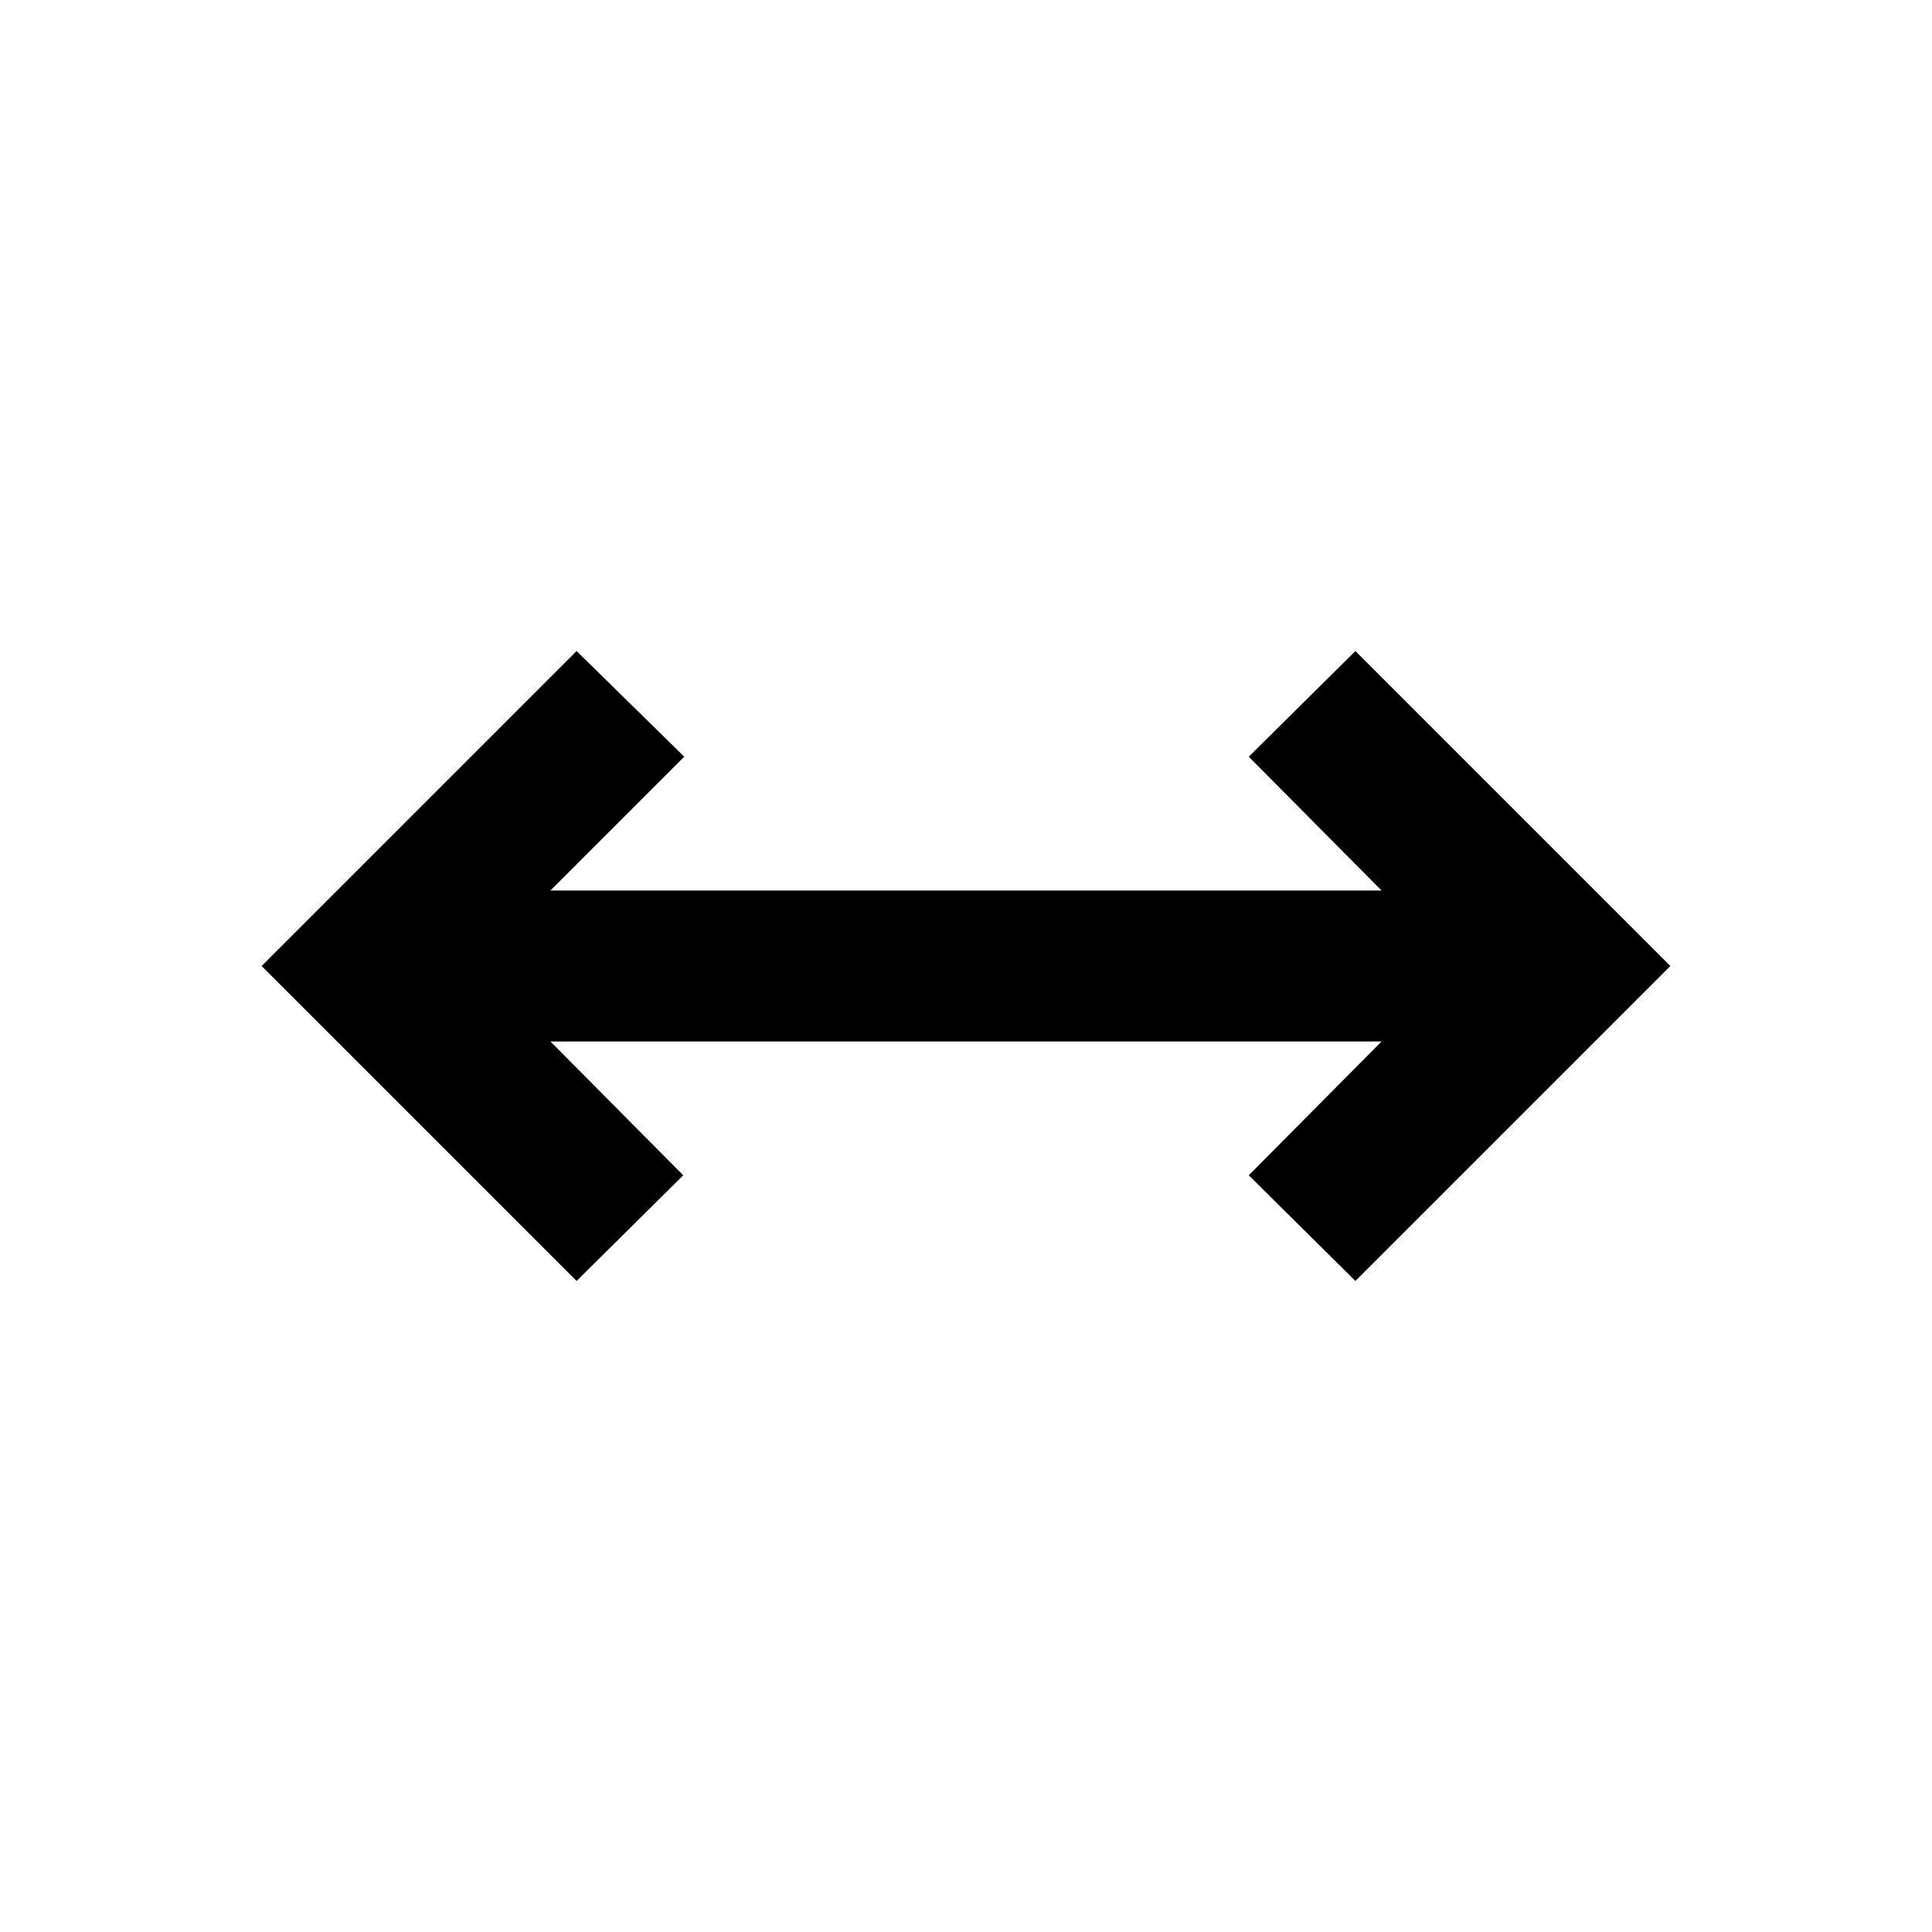 <svg xmlns="http://www.w3.org/2000/svg" height="24" viewBox="0 -960 960 960" width="24"><path d="M286.5-323.5 130-480l156.5-156.5L340-584l-66.5 66.5h413l-66-66.5 53-52.5L830-480 673.5-323.5l-53-52.5 66-66.5h-413l66 66.5-53 52.5Z"/></svg>